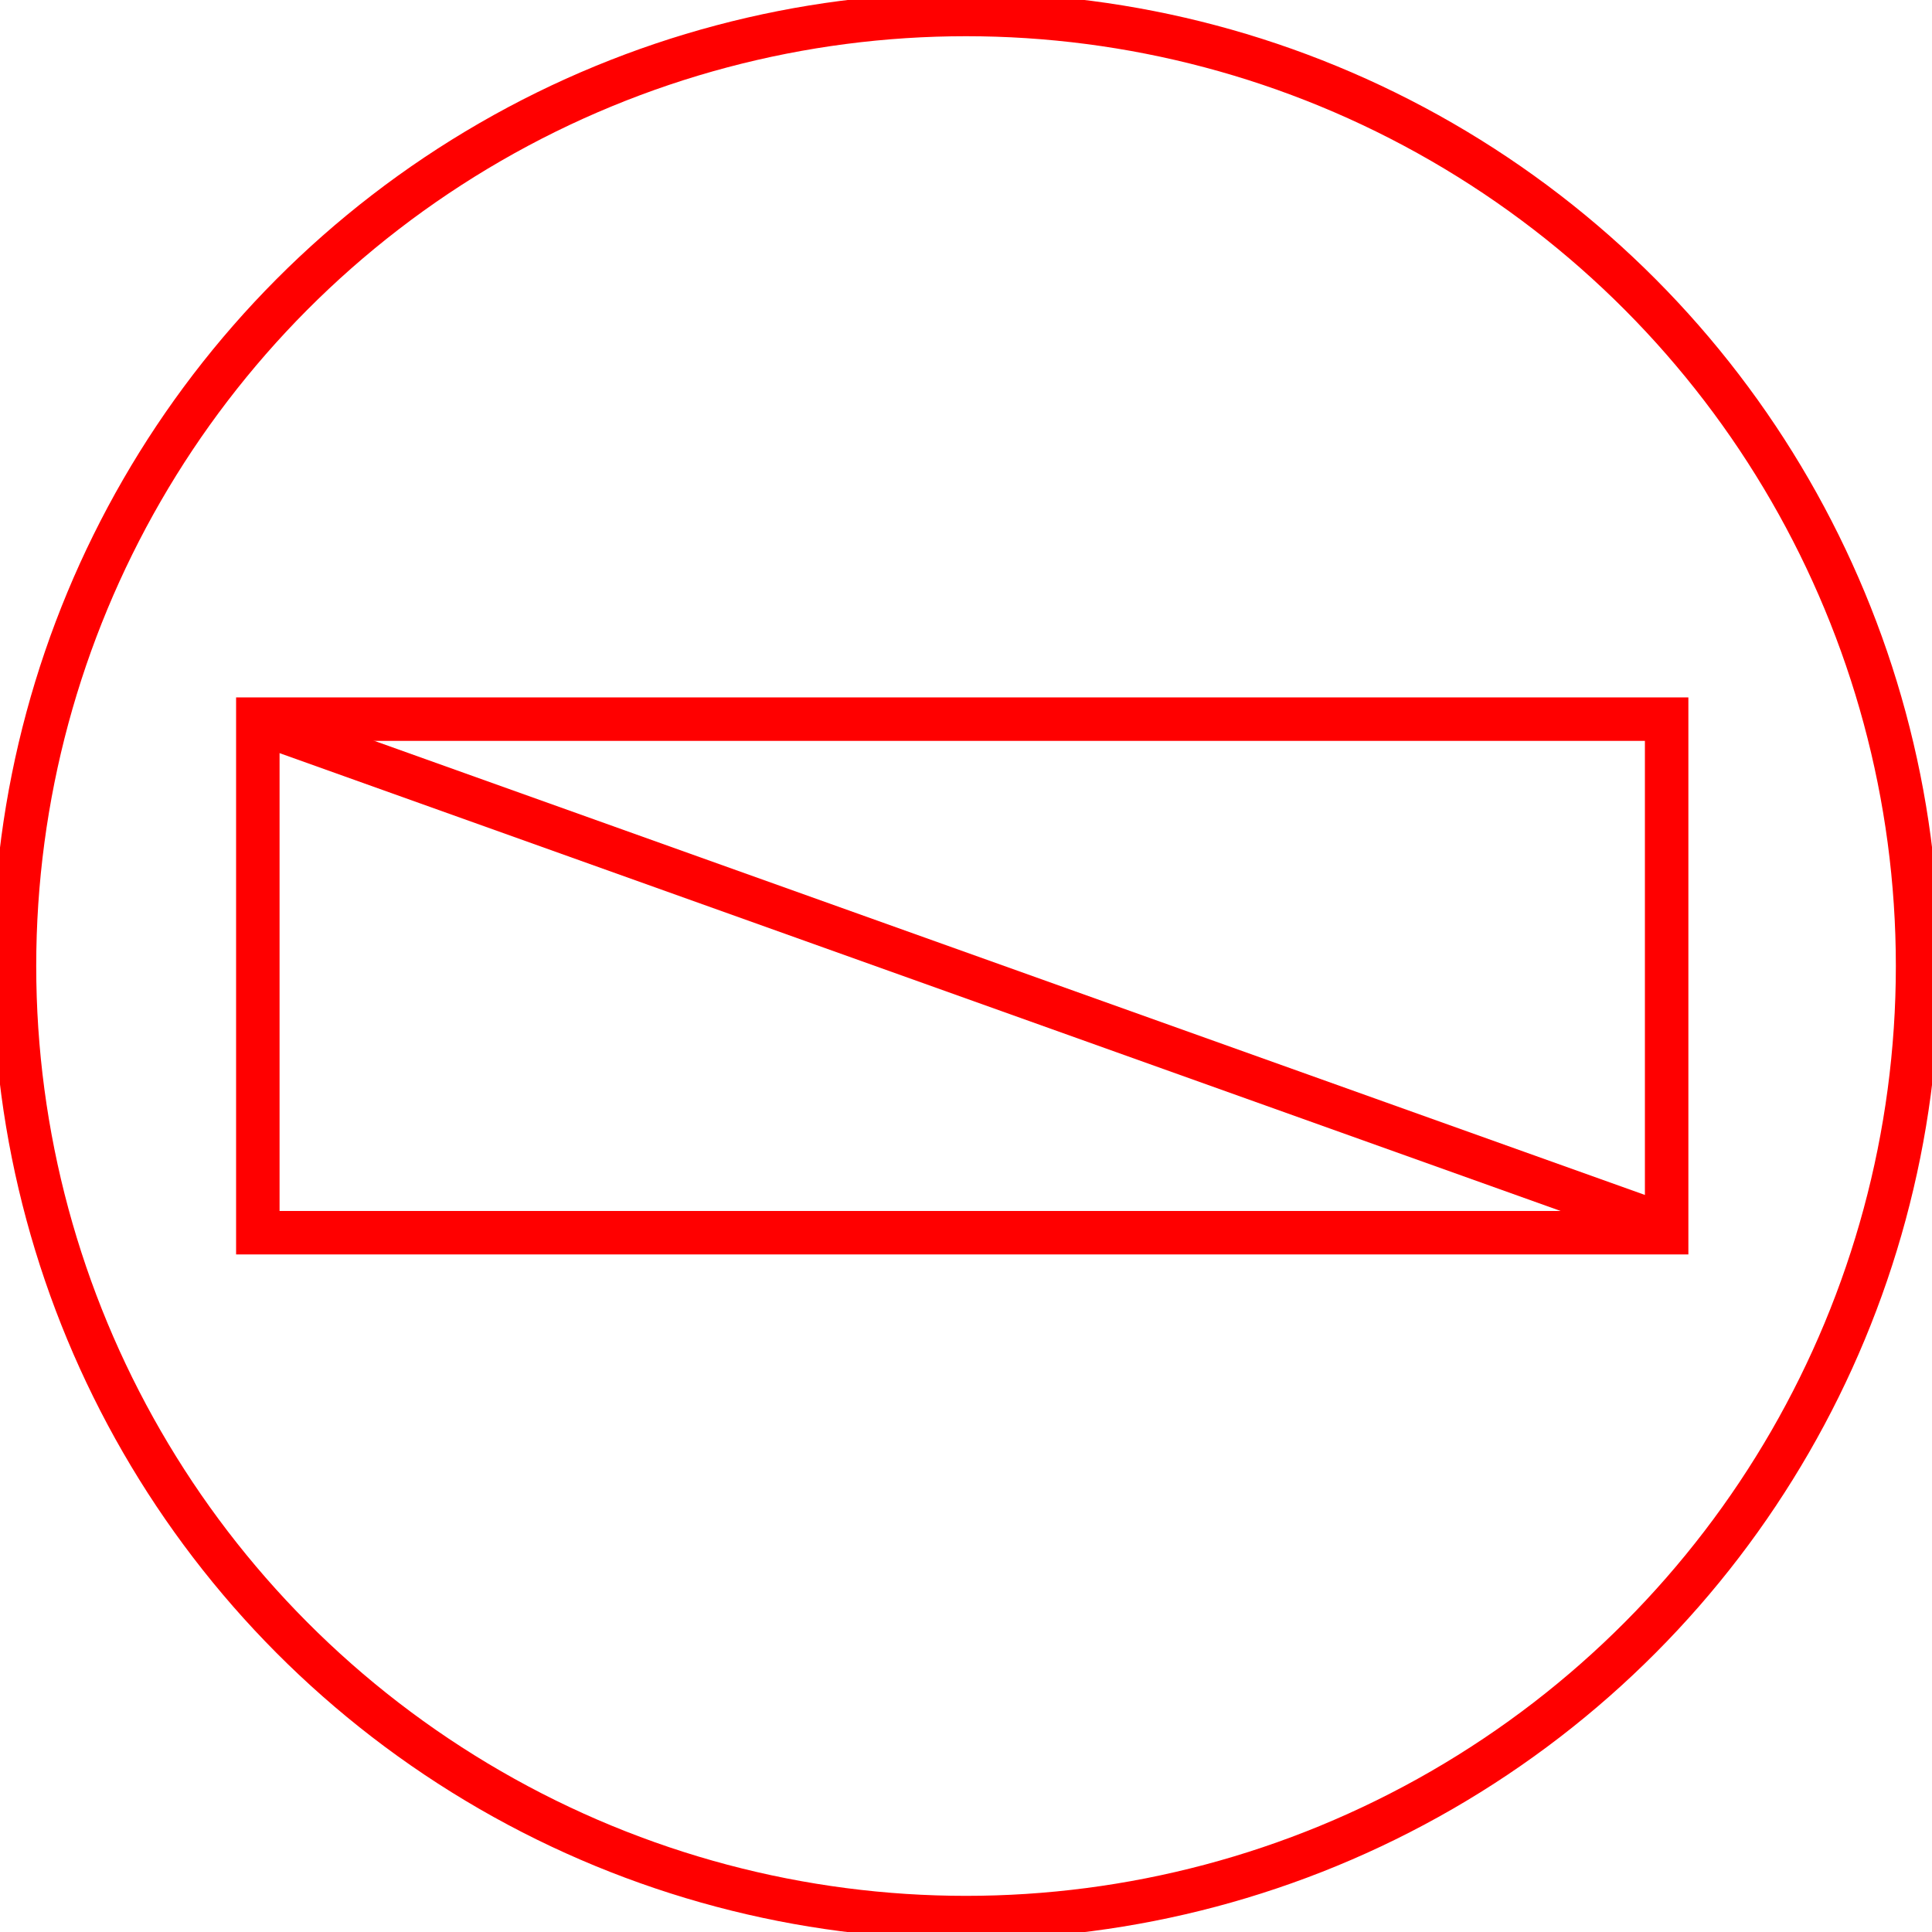 <?xml version="1.0" encoding="UTF-8" standalone="no"?>
<!-- Created with Inkscape (http://www.inkscape.org/) -->

<svg
   xmlns:dc="http://purl.org/dc/elements/1.1/"
   xmlns:cc="http://creativecommons.org/ns#"
   xmlns:rdf="http://www.w3.org/1999/02/22-rdf-syntax-ns#"
   xmlns:svg="http://www.w3.org/2000/svg"
   xmlns="http://www.w3.org/2000/svg"
   xmlns:sodipodi="http://sodipodi.sourceforge.net/DTD/sodipodi-0.dtd"
   xmlns:inkscape="http://www.inkscape.org/namespaces/inkscape"
   width="26.669mm"
   height="26.669mm"
   viewBox="0 0 26.669 26.669"
   version="1.1"
   id="svg8"
   inkscape:version="0.92.4 (5da689c313, 2019-01-14)"
   sodipodi:docname="E_Coffret.svg"
   inkscape:export-filename="C:\Users\F67880\Documents\04_Projets\01_StaR-DT\02_TahitiPropre\01_Donnees\02_Enedis\Poteau.png"
   inkscape:export-xdpi="96"
   inkscape:export-ydpi="96">
  <defs
     id="defs2" />
  <sodipodi:namedview
     id="base"
     pagecolor="#ffffff"
     bordercolor="#666666"
     borderopacity="1.0"
     inkscape:pageopacity="0.0"
     inkscape:pageshadow="2"
     inkscape:zoom="5.6568543"
     inkscape:cx="5.8506319"
     inkscape:cy="52.290906"
     inkscape:document-units="mm"
     inkscape:current-layer="g848"
     showgrid="false"
     fit-margin-top="0"
     fit-margin-left="0"
     fit-margin-right="0"
     fit-margin-bottom="0"
     inkscape:window-width="1920"
     inkscape:window-height="1017"
     inkscape:window-x="-8"
     inkscape:window-y="-8"
     inkscape:window-maximized="1" />
  <g
     inkscape:label="Calque 1"
     inkscape:groupmode="layer"
     id="layer1"
     transform="translate(-87.473,-76.272)">
    <g
       id="g848"
       transform="translate(-19.644,6.348)">
      <circle
         r="13.135"
         cy="83.259"
         cx="120.452"
         id="path826"
         style="fill:none;fill-opacity:1;stroke:#ff0000;stroke-width:0.6;stroke-miterlimit:4;stroke-dasharray:none;stroke-dashoffset:0;stroke-opacity:1" />
      <rect
         style="fill:none;fill-opacity:1;stroke:#ff0000;stroke-width:0.6;stroke-miterlimit:4;stroke-dasharray:none;stroke-dashoffset:0;stroke-opacity:1"
         id="rect861"
         width="19.447"
         height="7.089"
         x="110.676"
         y="79.851" />
      <path
         style="fill:none;stroke:#ff0000;stroke-width:0.6;stroke-linecap:butt;stroke-linejoin:miter;stroke-miterlimit:4;stroke-dasharray:none;stroke-opacity:1"
         d="m 110.658,79.888 19.444,6.949"
         id="path863"
         inkscape:connector-curvature="0" />
    </g>
  </g>
</svg>
